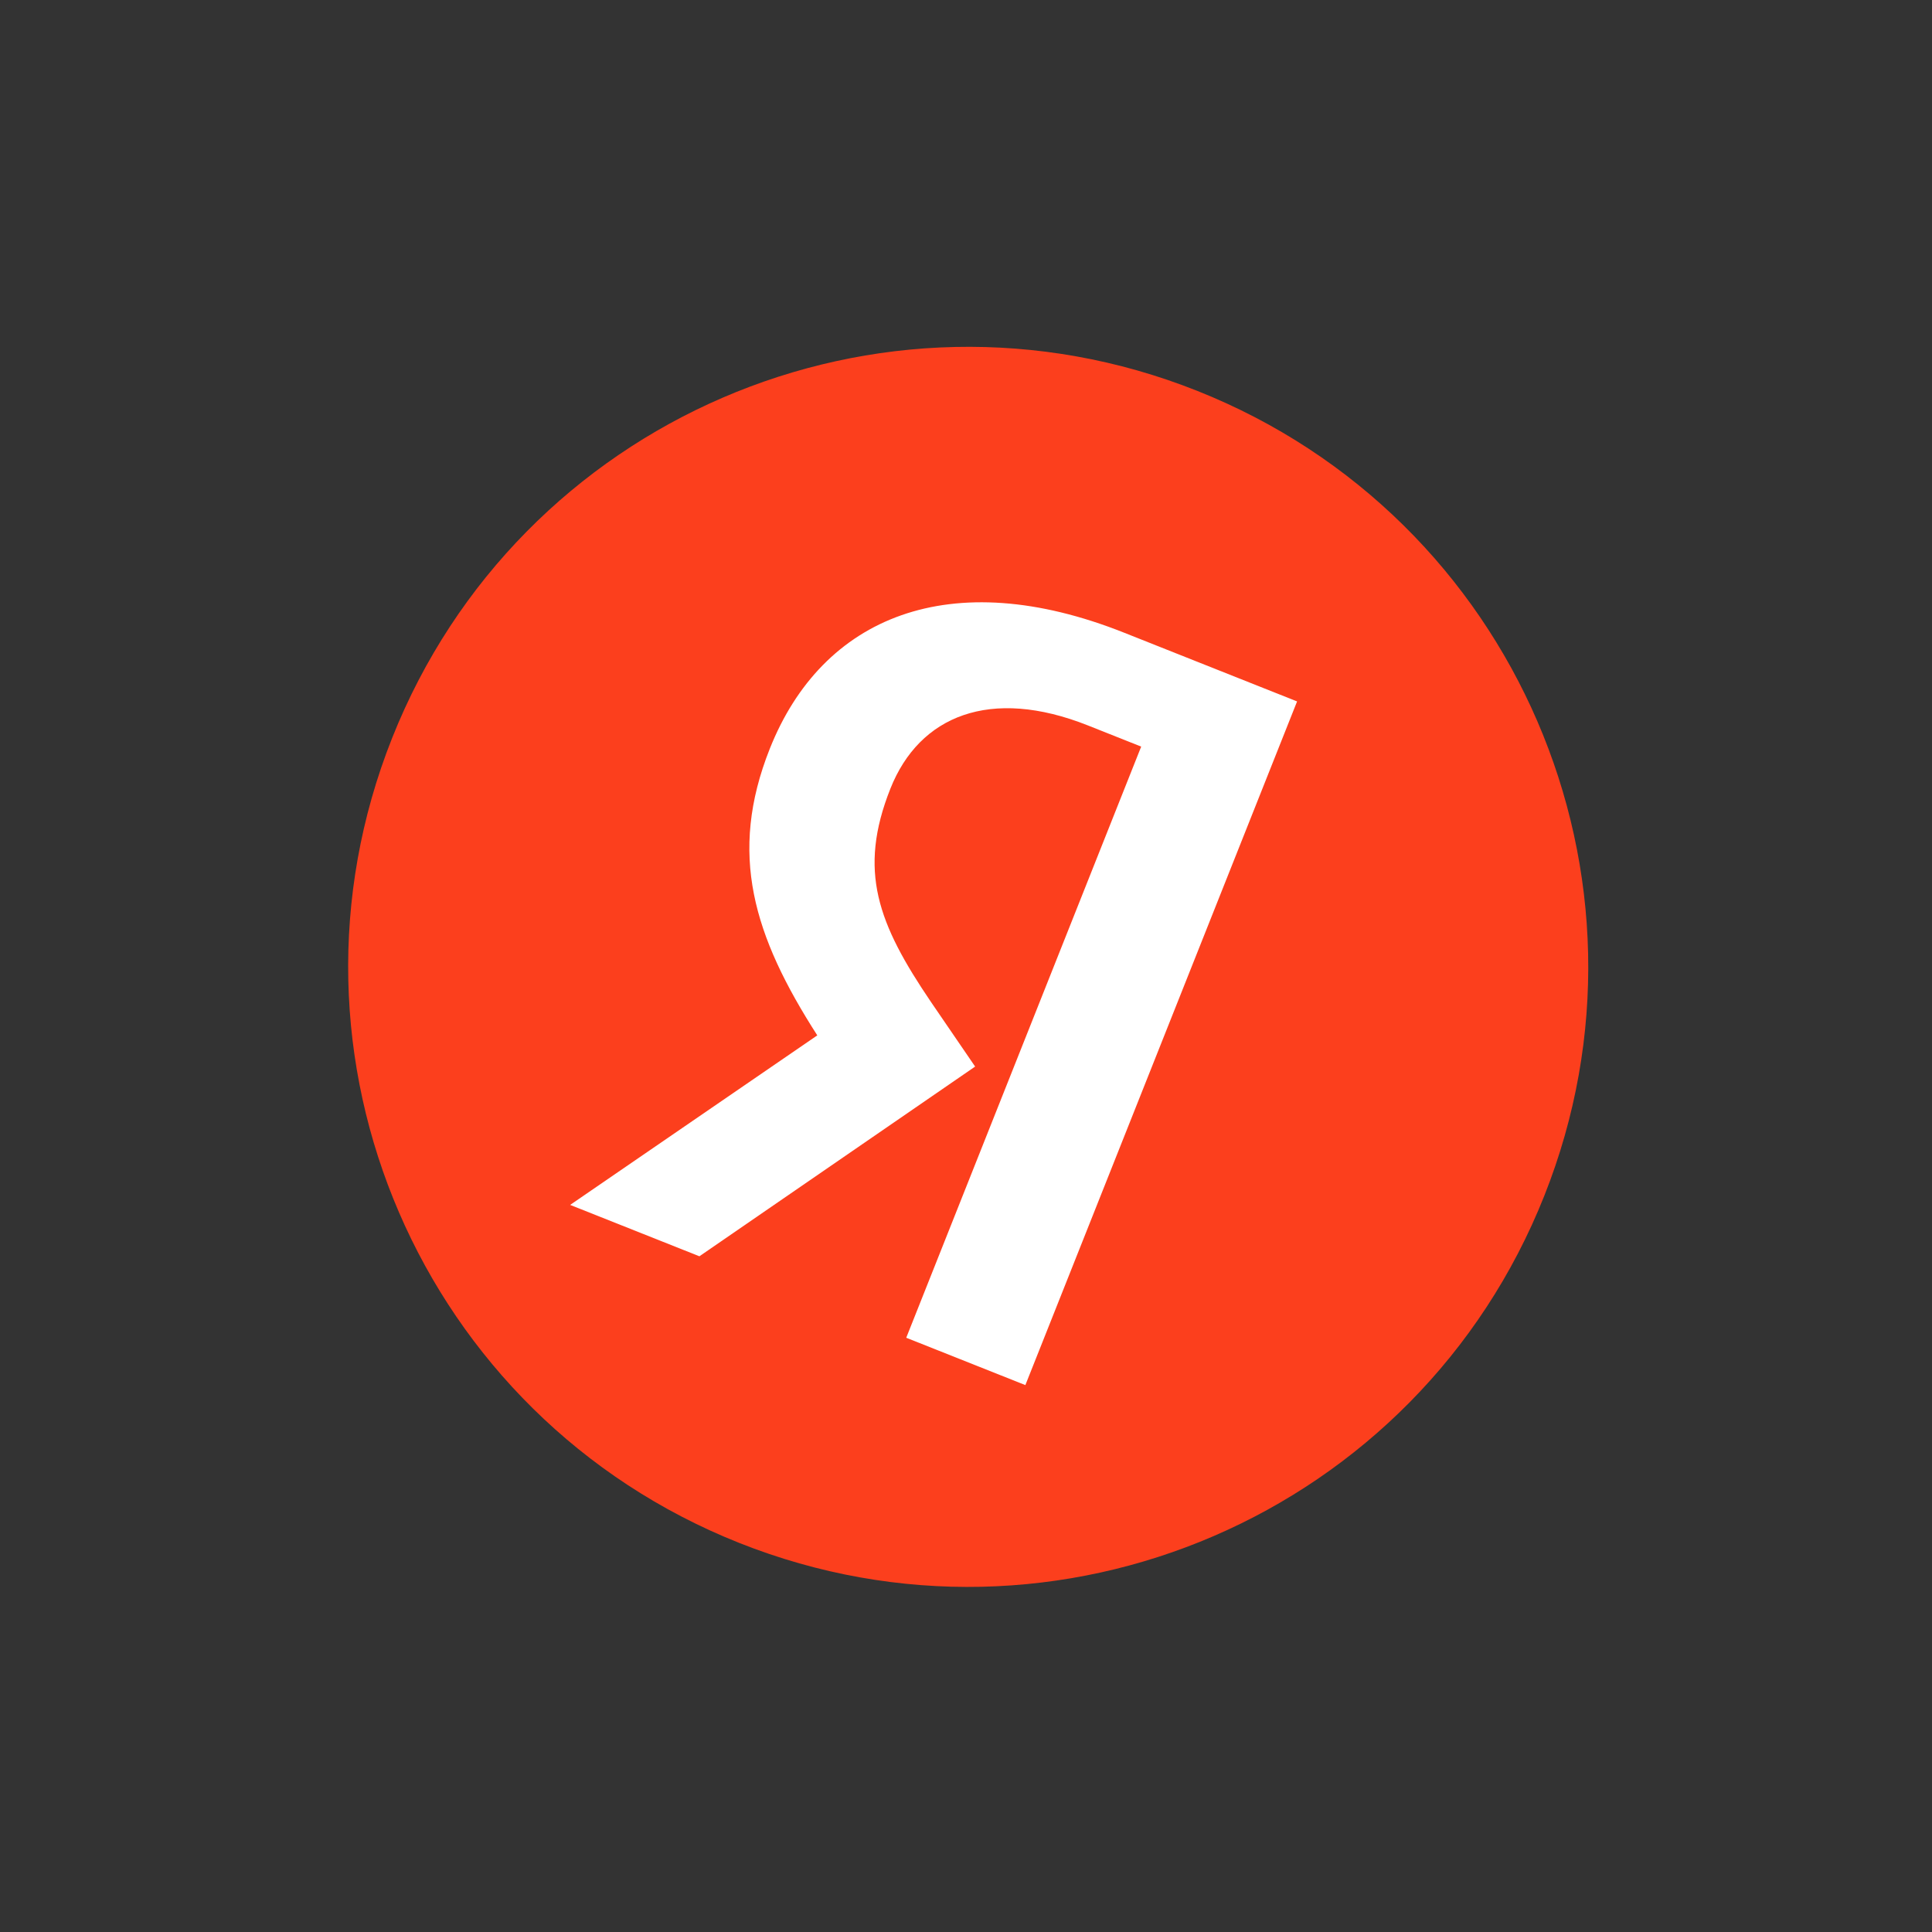 <svg width="120" height="120" viewBox="0 0 120 120" fill="none" xmlns="http://www.w3.org/2000/svg">
<rect x="0" y="0" width="120" height="120" fill="#333333" stroke="none"/>
<g clip-path="url(#clip0_938_11063)">
<path d="M24.358 45.834C32.212 26.073 54.593 16.42 74.358 24.275C94.116 32.127 103.771 54.514 95.918 74.275C88.064 94.036 65.675 103.687 45.918 95.835C26.153 87.979 16.504 65.596 24.358 45.834Z" fill="#FC3F1D"/>
<path d="M70.881 46.373L67.575 45.059C61.513 42.65 57.105 44.453 55.306 48.979C53.273 54.095 54.524 57.368 57.829 62.241L60.567 66.246L43.441 78.03L35.413 74.839L50.763 64.309C46.797 58.13 45.219 53.032 47.814 46.502C51.067 38.316 58.995 34.995 69.819 39.297L80.564 43.567L63.687 86.031L56.288 83.09L70.881 46.373Z" fill="white"/>
</g>
<defs>
<clipPath id="clip0_938_11063">
<rect width="92.405" height="92.405" fill="white" transform="translate(34.125) rotate(21.675)"/>
</clipPath>
</defs>
</svg>
